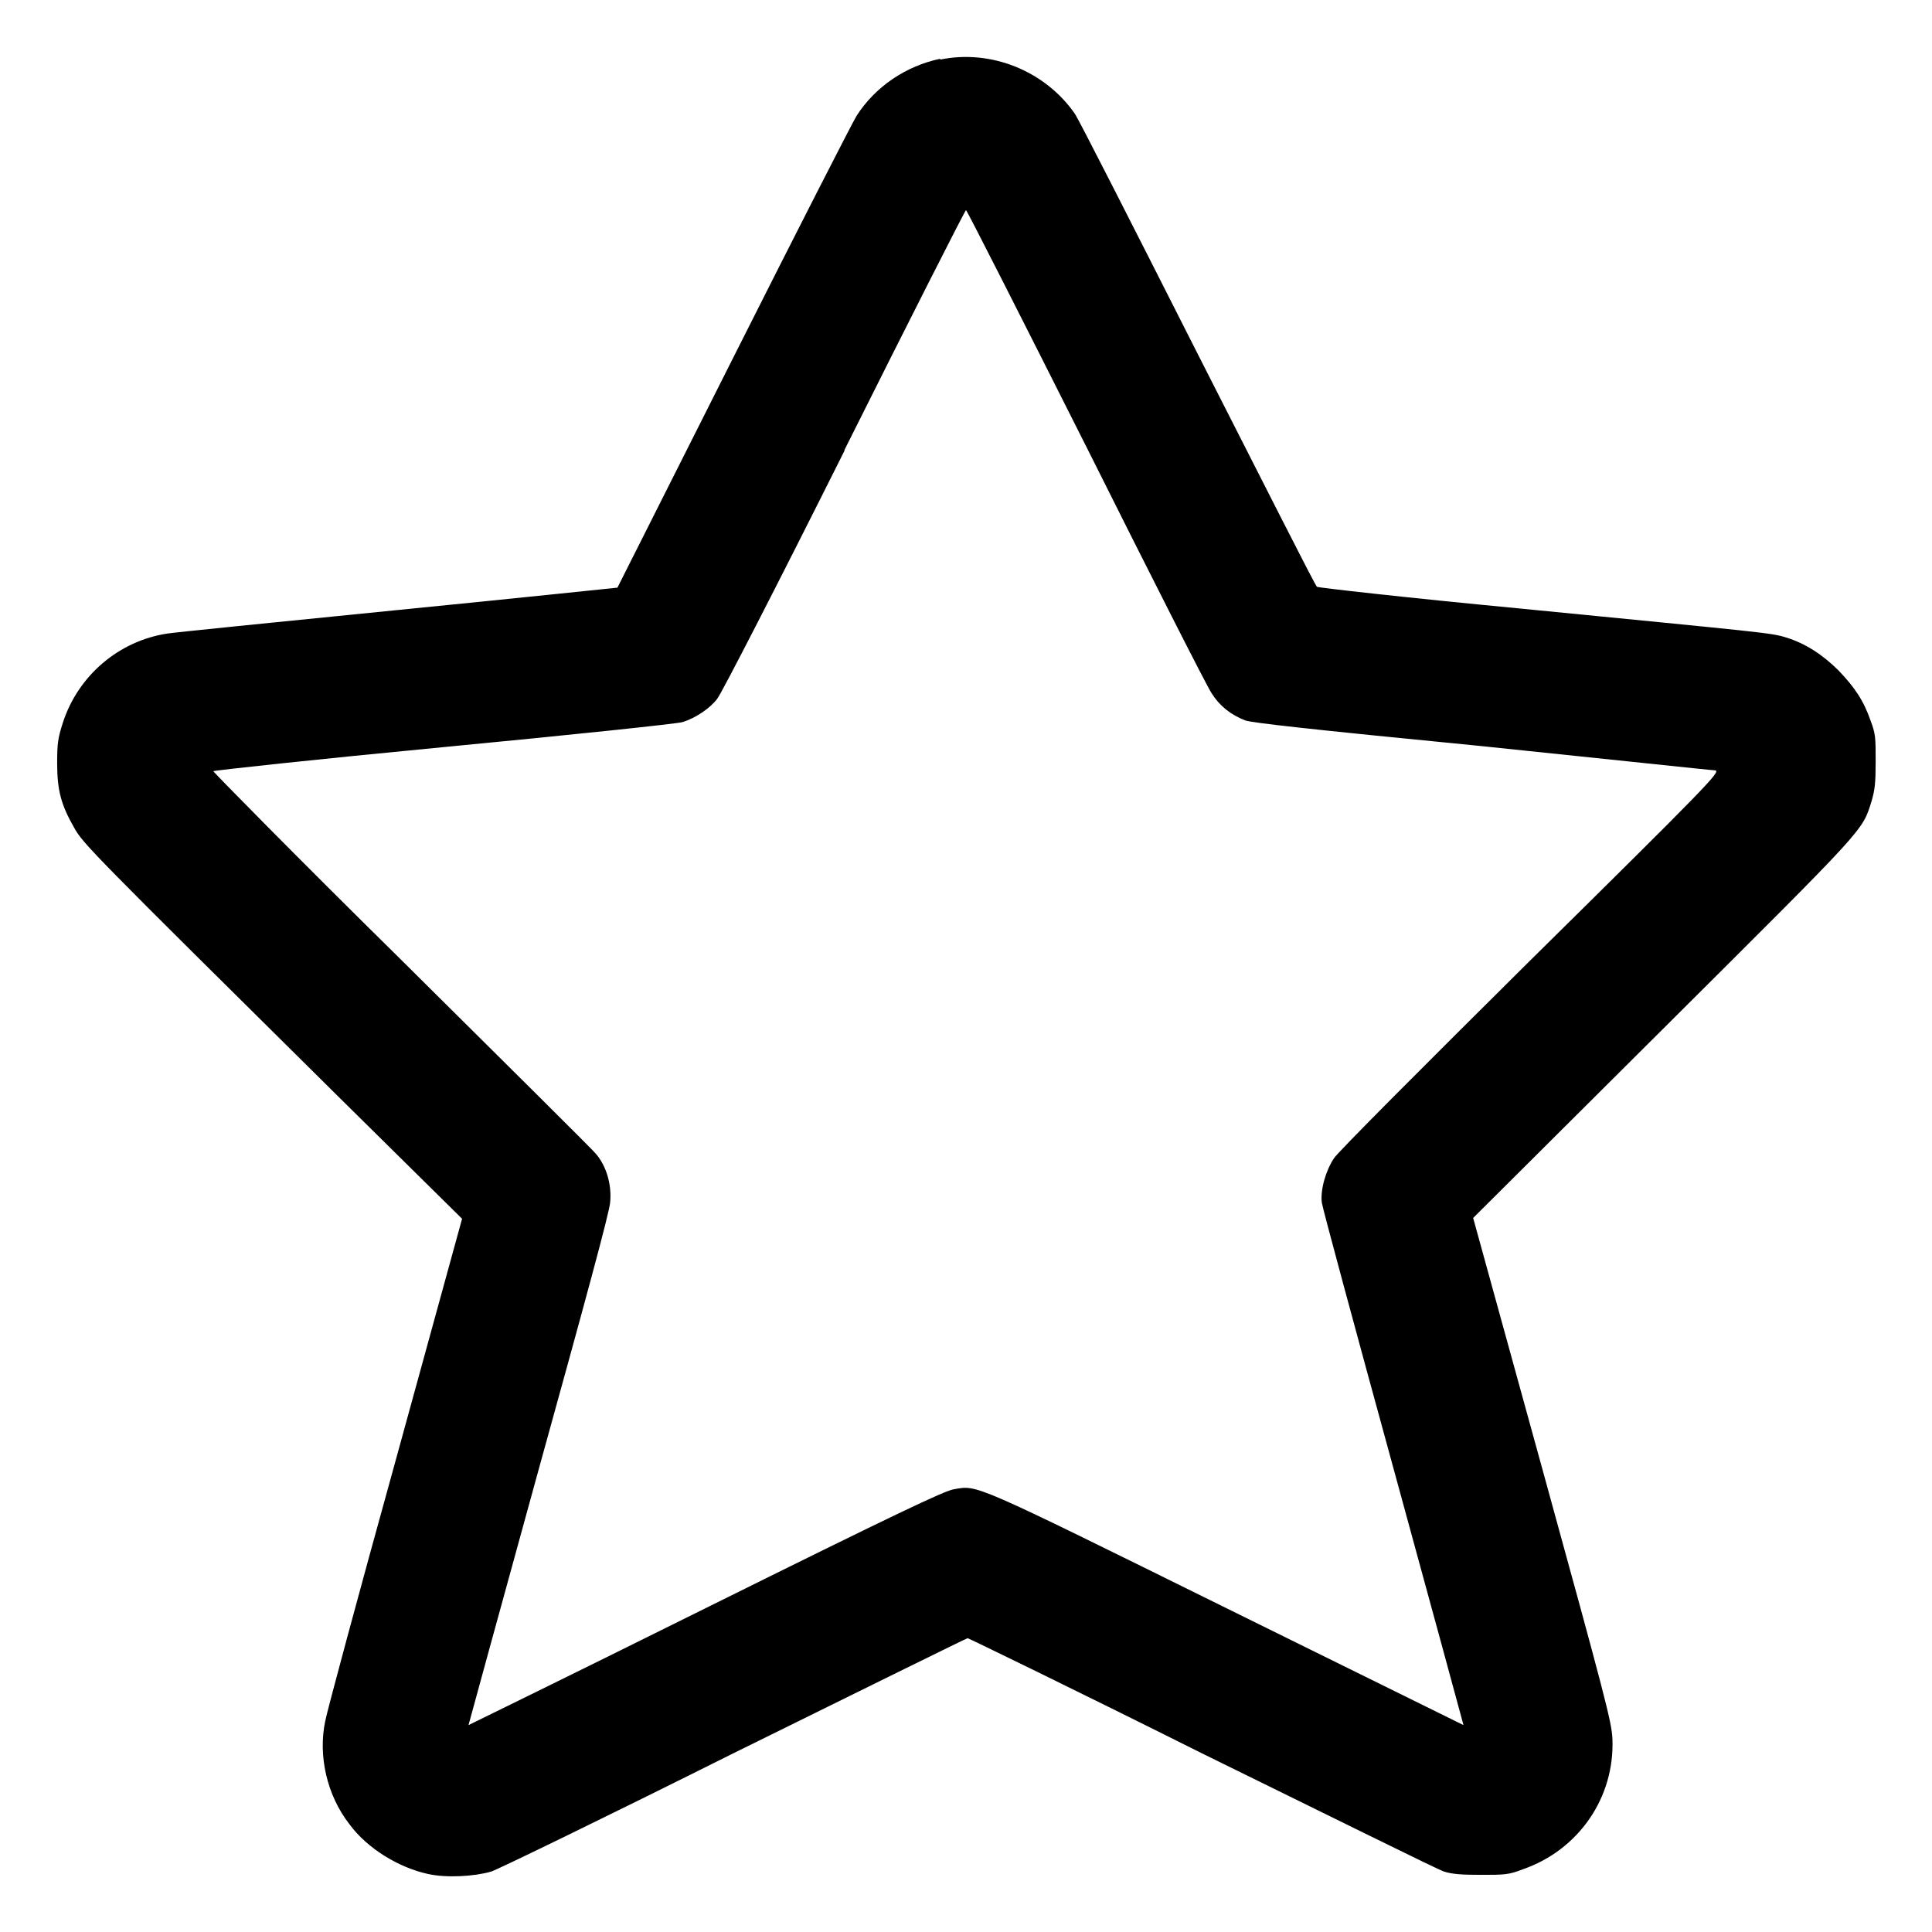 <?xml version="1.0" encoding="UTF-8"?>
<svg id="Lager_1" data-name="Lager 1" xmlns="http://www.w3.org/2000/svg" viewBox="0 0 24 24">
  <path d="M11.68.73c-.43.09-.81.35-1.04.71-.05.08-.74,1.43-1.53,3-.79,1.57-1.44,2.86-1.44,2.86,0,0-1.24.13-2.75.28-1.51.15-2.79.28-2.84.29-.6.09-1.11.52-1.3,1.11-.06.19-.07.25-.07.5,0,.34.05.52.21.8.11.2.22.31,3.23,3.29l1.59,1.57-.83,3.02c-.46,1.66-.85,3.11-.87,3.22-.09.43.02.92.3,1.28.22.3.61.54.98.62.23.05.57.03.78-.03.07-.02,1.43-.68,3.01-1.47,1.58-.78,2.9-1.43,2.91-1.43s1.33.64,2.91,1.43c1.59.78,2.94,1.45,3.01,1.47.1.03.2.04.46.04.29,0,.34,0,.52-.07.69-.24,1.14-.89,1.11-1.62-.01-.21-.08-.48-.87-3.35l-.86-3.12,2.36-2.35c2.55-2.54,2.47-2.45,2.59-2.83.04-.14.05-.22.05-.49,0-.29,0-.34-.06-.5-.09-.26-.2-.42-.4-.63-.2-.2-.42-.34-.65-.41-.19-.06-.25-.06-3.3-.36-1.47-.14-2.51-.26-2.53-.27-.02-.01-.68-1.32-1.48-2.89-.8-1.58-1.48-2.92-1.53-2.99-.37-.53-1.04-.8-1.67-.67M10.49,5.6c-.82,1.64-1.53,3.02-1.58,3.08-.09.12-.27.24-.43.29-.06.02-1.39.16-2.96.31-1.57.15-2.86.29-2.87.3-.01,0,1.03,1.06,2.32,2.33,1.28,1.27,2.38,2.36,2.43,2.42.13.15.2.38.18.6,0,.1-.32,1.27-.89,3.33-.48,1.74-.87,3.17-.87,3.17,0,0,1.33-.65,2.94-1.45,2.4-1.19,2.97-1.46,3.09-1.48.3-.05.19-.1,3.39,1.48,1.62.8,2.94,1.45,2.94,1.45,0,0-.39-1.44-.87-3.19-.48-1.75-.88-3.23-.89-3.3-.02-.16.05-.4.15-.55.04-.07,1.14-1.17,2.44-2.46,2.23-2.2,2.36-2.34,2.3-2.36-.04,0-1.34-.14-2.89-.3-2.25-.22-2.85-.29-2.95-.32-.18-.07-.32-.18-.42-.34-.05-.07-.75-1.45-1.56-3.07-.81-1.61-1.48-2.93-1.49-2.93s-.69,1.34-1.51,2.98" fill-rule="evenodd"/>
</svg>